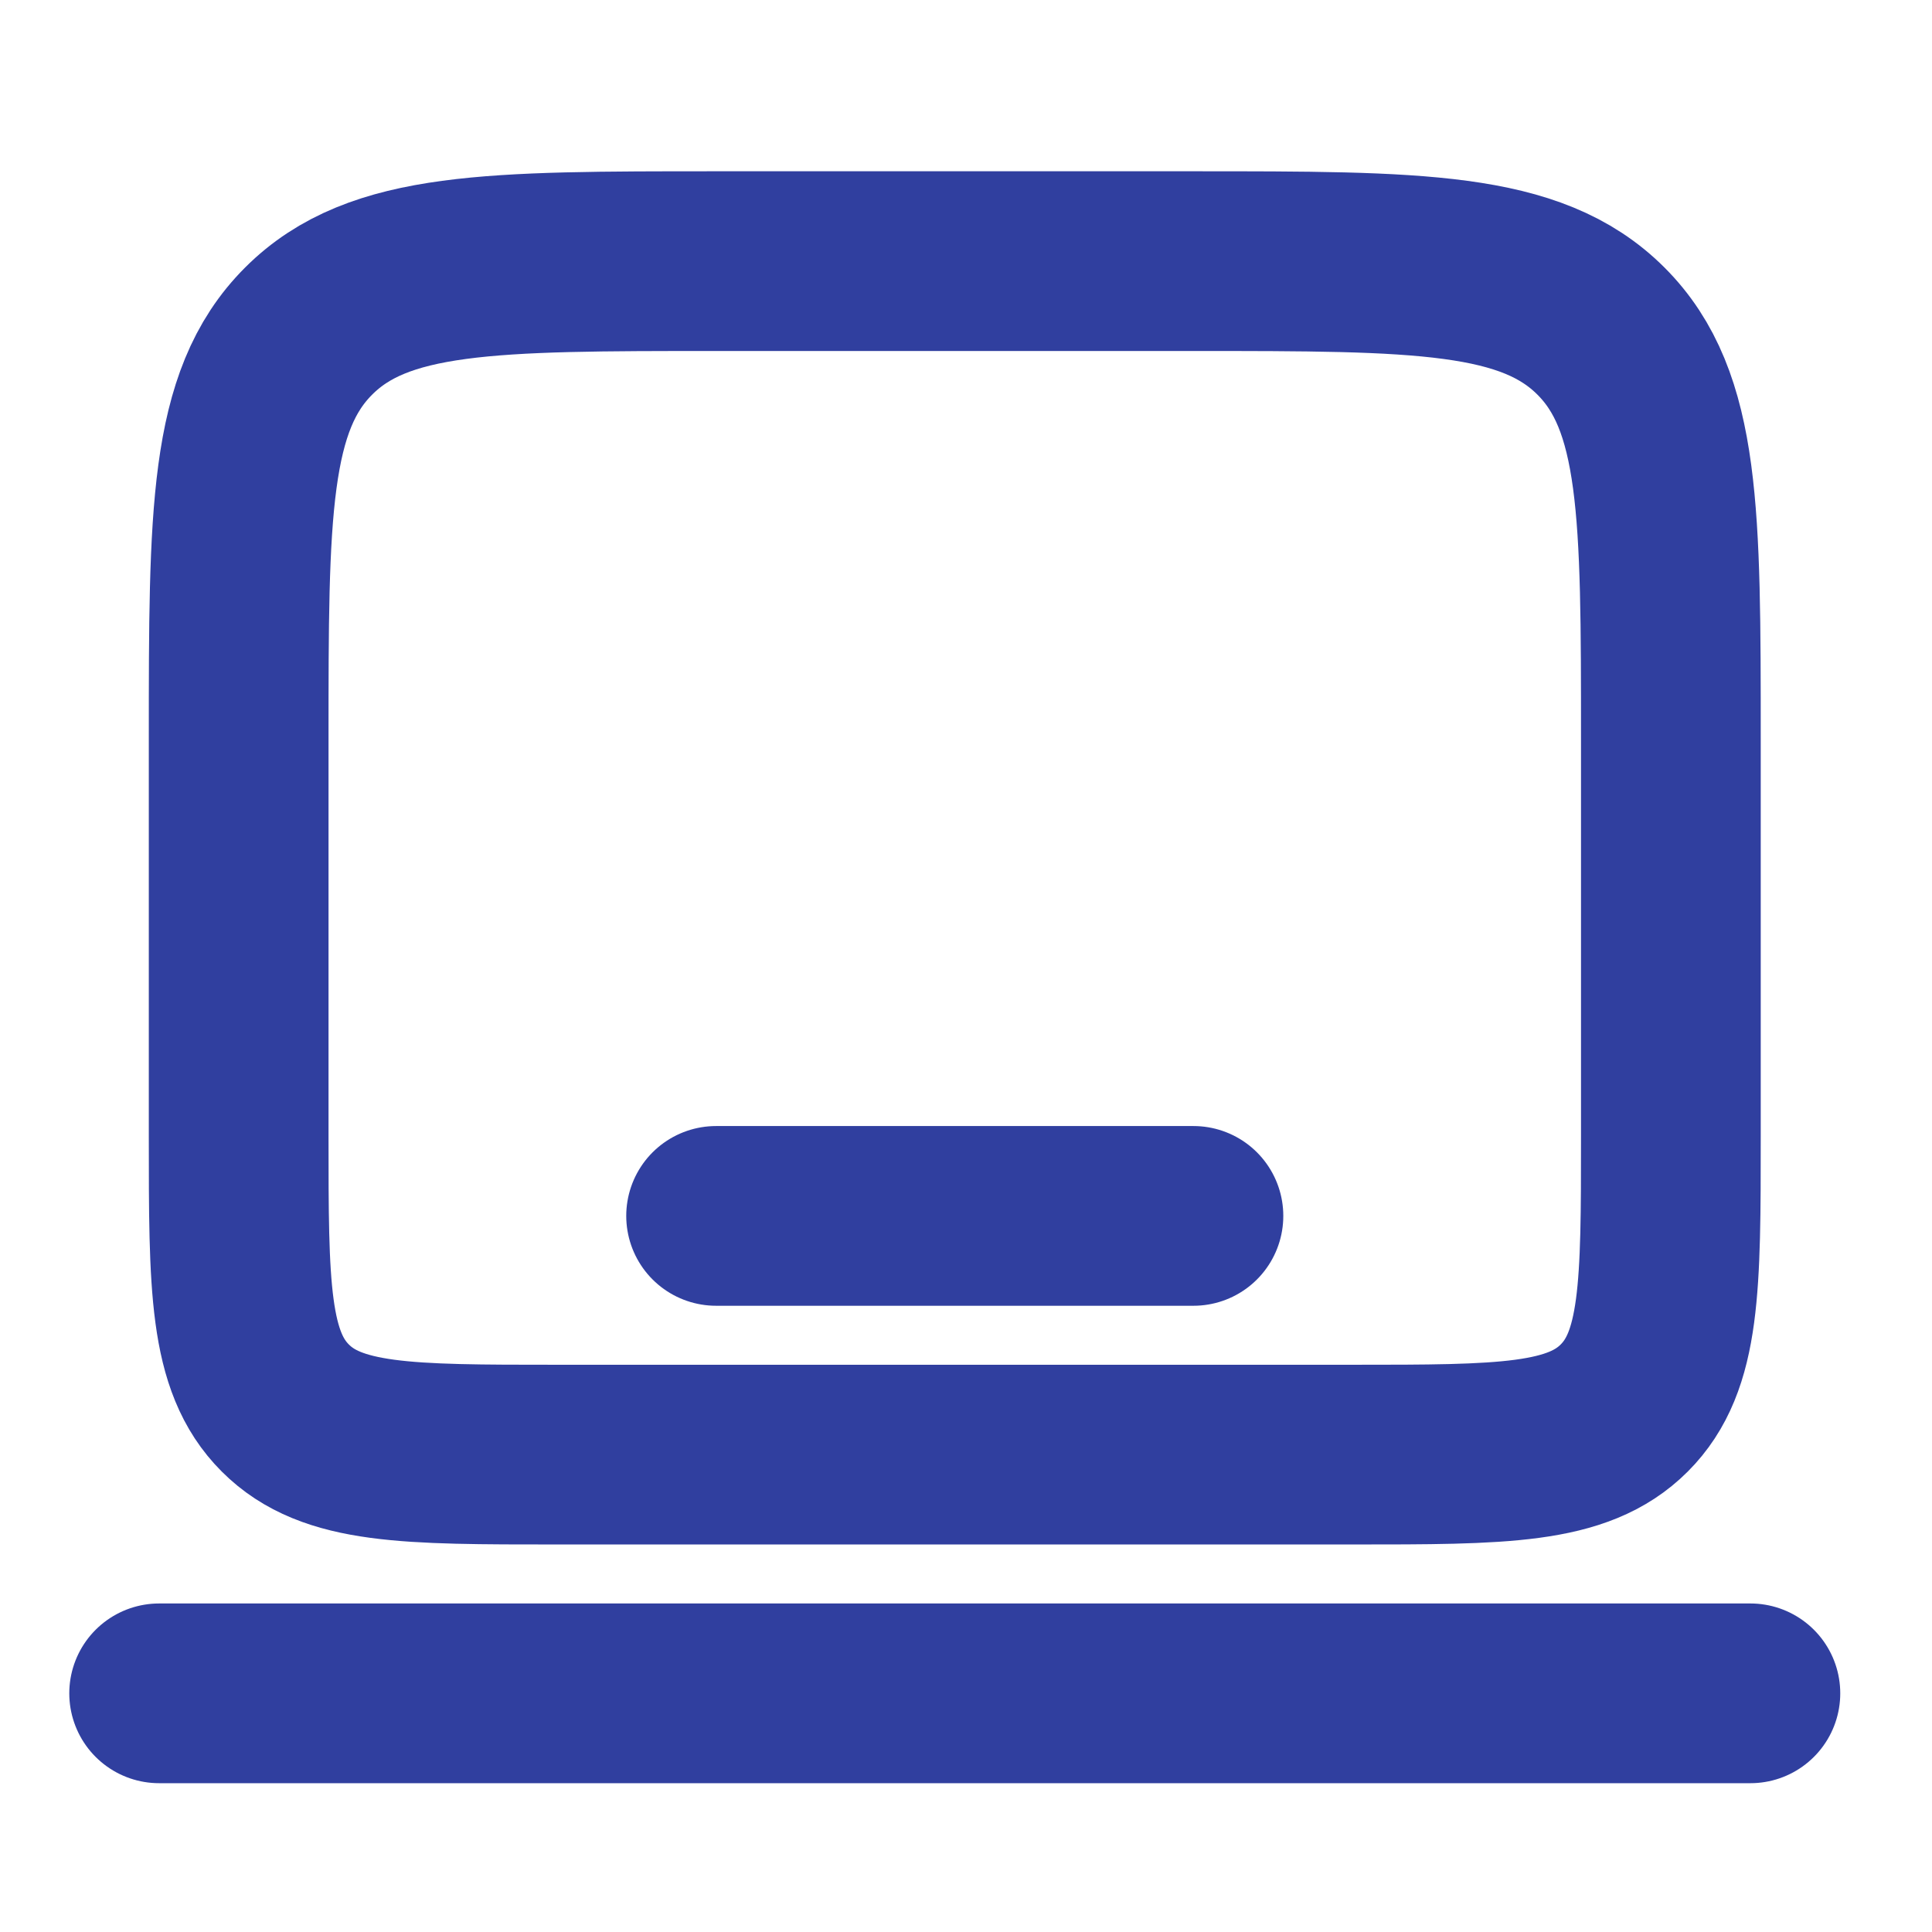 <svg width="43" height="43" viewBox="0 0 43 43" fill="none" xmlns="http://www.w3.org/2000/svg">
<path d="M5.312 16.438C5.312 11.429 5.312 8.924 6.869 7.369C8.424 5.812 10.929 5.812 15.938 5.812H26.562C31.571 5.812 34.075 5.812 35.632 7.369C37.188 8.924 37.188 11.429 37.188 16.438V25.292C37.188 28.631 37.188 30.3 36.15 31.338C35.113 32.375 33.443 32.375 30.104 32.375H12.396C9.057 32.375 7.387 32.375 6.35 31.338C5.312 30.3 5.312 28.631 5.312 25.292V16.438Z" stroke="#303F9F" stroke-width="4"/>
<path d="M38.958 37.688H3.542" stroke="#303F9F" stroke-width="4" stroke-linecap="round"/>
<path d="M26.562 27.062H15.938" stroke="#303F9F" stroke-width="4" stroke-linecap="round"/>
</svg>
